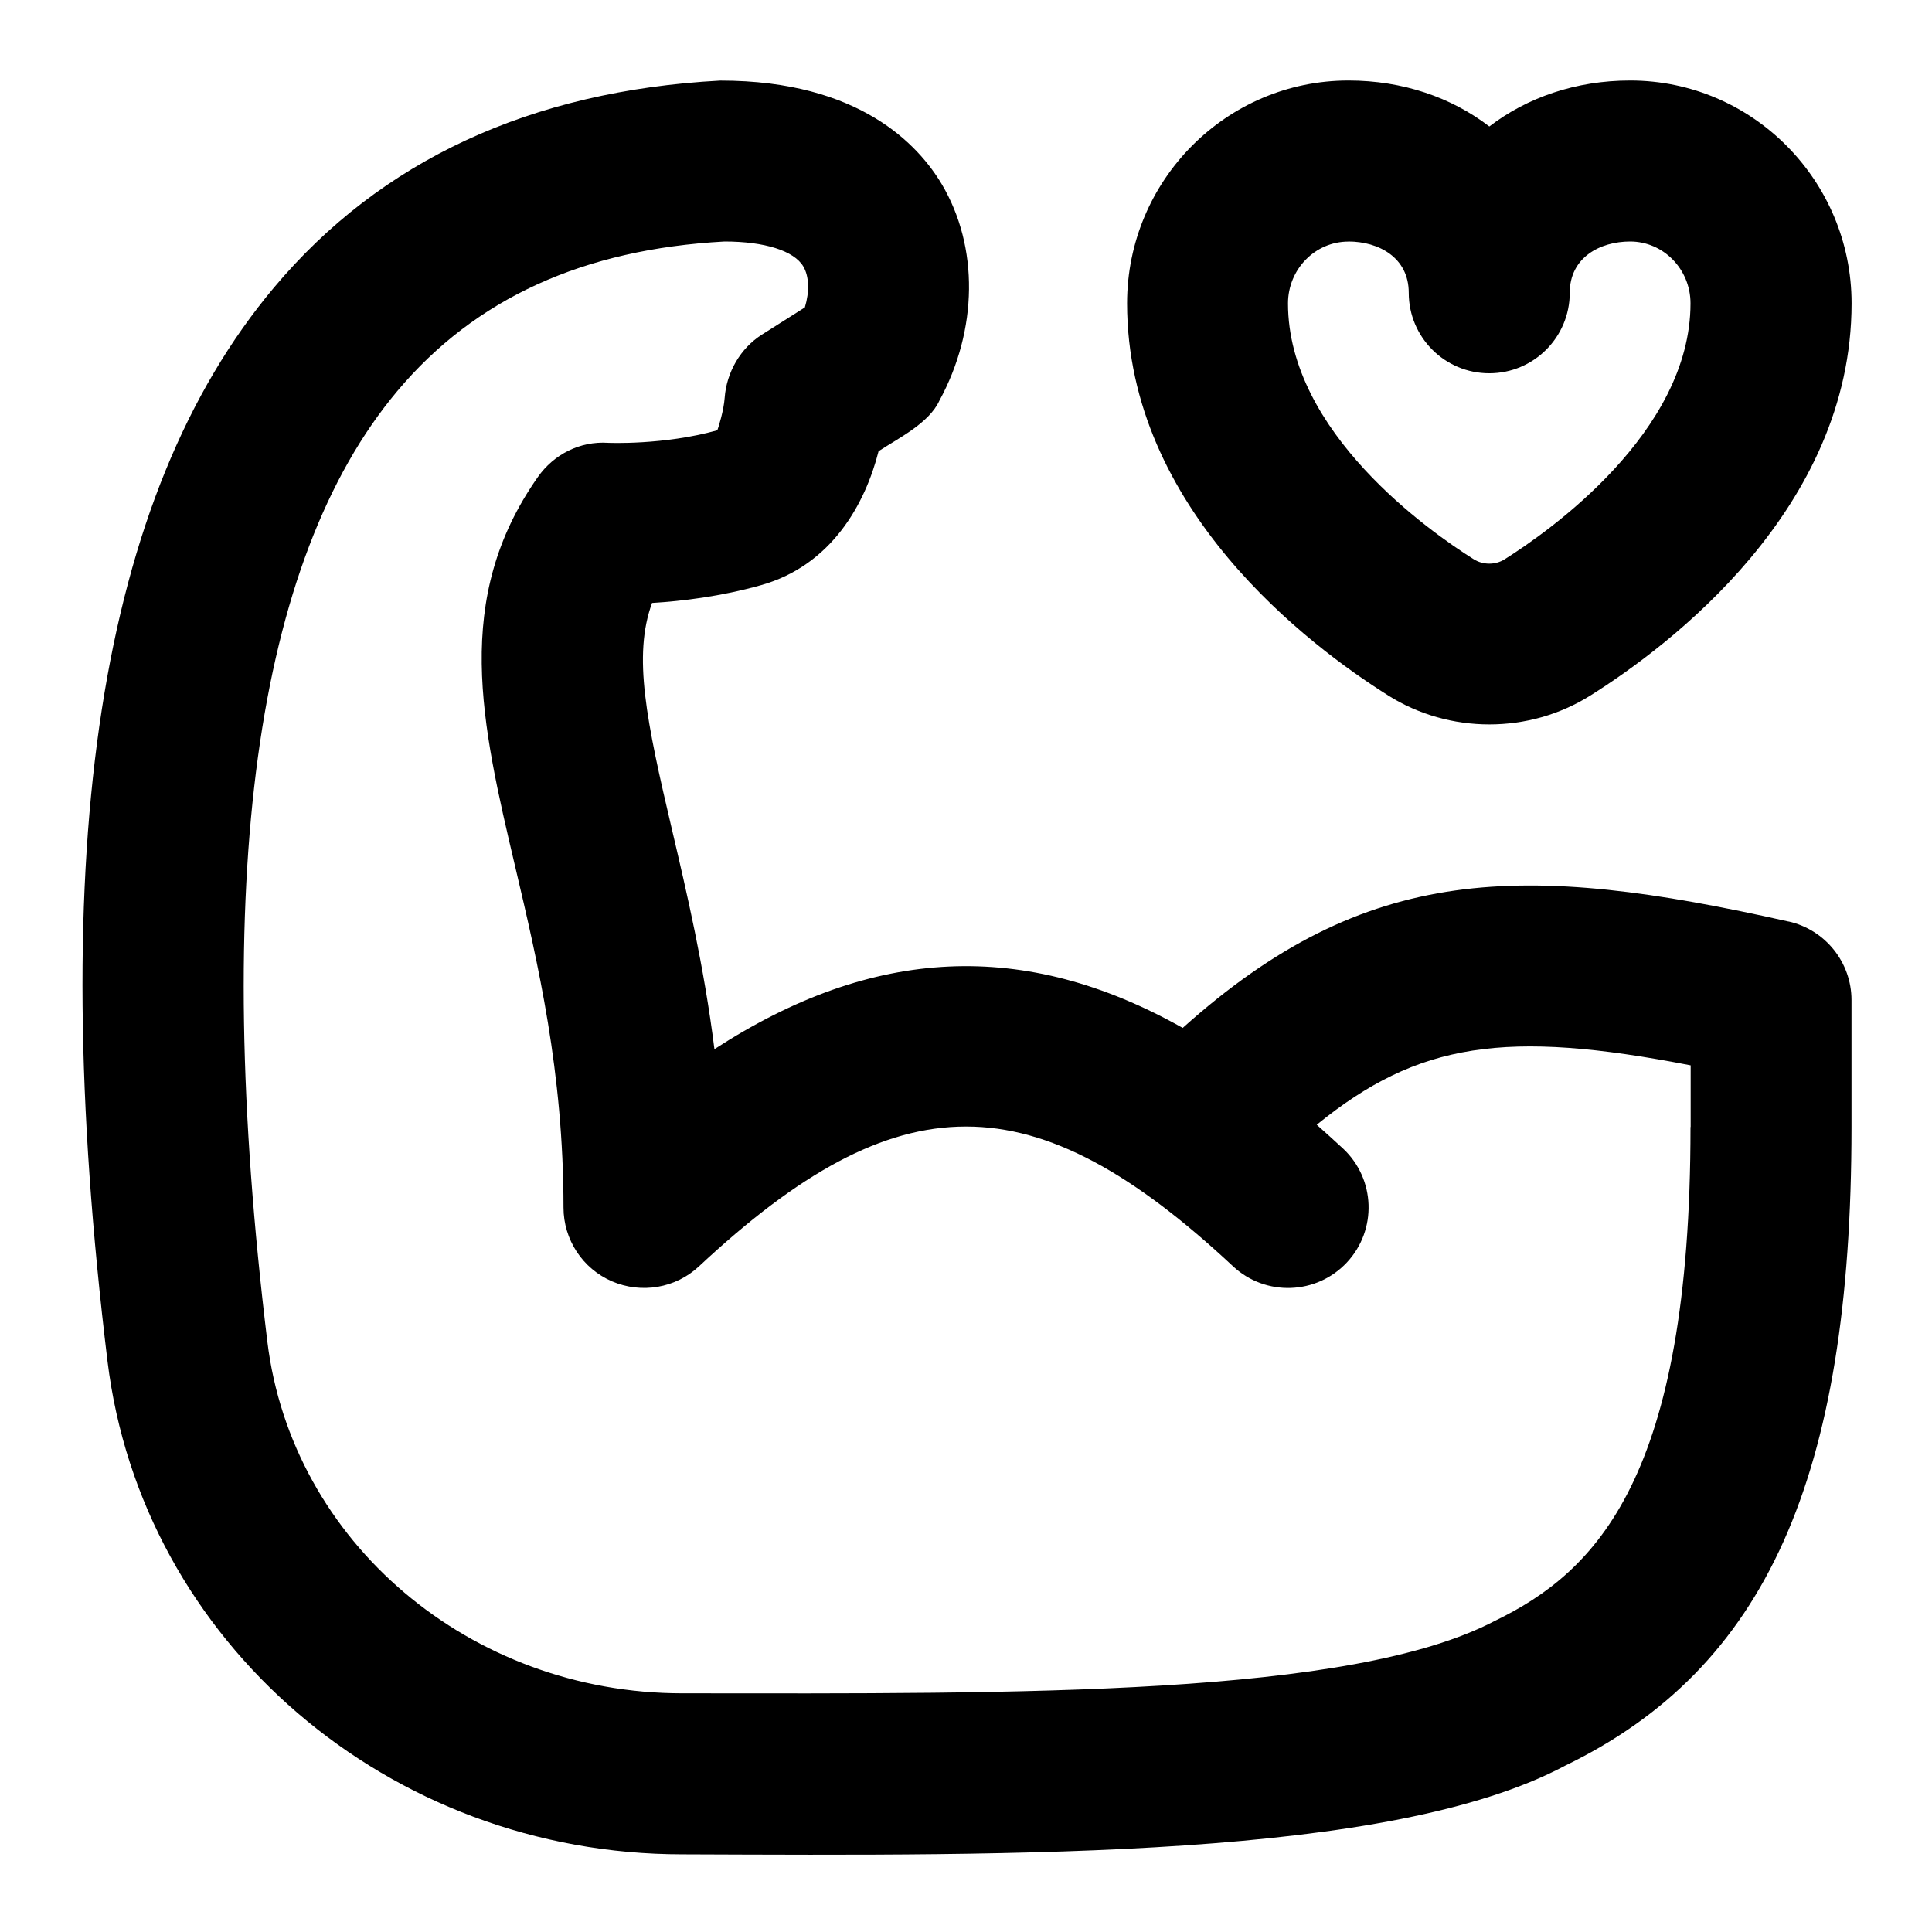 <svg id="Layer_1" viewBox="0 0 24 24" xmlns="http://www.w3.org/2000/svg" data-name="Layer 1"><path d="m17.242 8.638c.382.241.82.361 1.259.361s.875-.12 1.257-.36c.975-.613 3.243-2.315 3.243-4.871 0-1.526-1.233-2.768-2.75-2.768-.676 0-1.281.211-1.75.571-.469-.36-1.074-.571-1.75-.571-1.517 0-2.75 1.241-2.75 2.768 0 2.556 2.268 4.258 3.242 4.87zm-.492-5.638c.374 0 .75.197.75.637 0 .553.448 1 1 1s1-.447 1-1c0-.439.376-.637.75-.637.414 0 .75.345.75.768 0 1.603-1.766 2.838-2.308 3.179-.114.073-.269.073-.385 0-.541-.34-2.307-1.575-2.307-3.178 0-.423.336-.768.75-.768zm5.469 8.448c-3.299-.741-5.241-.728-7.527 1.321-1.962-1.104-3.843-1.017-5.817.264-.131-1.04-.343-1.94-.526-2.721-.32-1.361-.489-2.165-.249-2.822.368-.022.852-.08 1.35-.22.88-.245 1.3-1.015 1.464-1.665.245-.161.626-.347.755-.627.48-.881.492-1.912.03-2.69-.286-.48-1.015-1.287-2.748-1.287h-.005c-2.353.127-4.218.992-5.544 2.573-2.167 2.582-2.843 6.943-2.067 13.332.425 3.494 3.495 6.129 7.142 6.129 4.185.016 8.79.057 10.965-1.101 2.493-1.207 3.557-3.578 3.558-7.928v-1.583c0-.468-.325-.873-.781-.976zm-1.219 2.552c0 4.356-1.168 5.523-2.43 6.135-1.792.939-5.88.904-10.093.9-2.637 0-4.853-1.879-5.156-4.37-.696-5.729-.153-9.7 1.613-11.805.97-1.156 2.318-1.765 4.066-1.86.498 0 .864.115.979.31.073.123.078.314.019.509l-.532.337c-.269.17-.441.47-.464.787-.011.156-.078.37-.091.402-.667.187-1.354.156-1.358.156-.346-.023-.673.142-.871.424-1.065 1.514-.702 3.059-.281 4.846.281 1.193.599 2.545.599 4.229 0 .398.236.759.602.917.366.157.79.086 1.081-.186 2.48-2.316 4.154-2.316 6.635 0 .403.376 1.037.355 1.414-.049s.355-1.037-.048-1.414c-.11-.102-.219-.2-.327-.296 1.26-1.026 2.351-1.184 4.645-.738v.766z"/></svg>